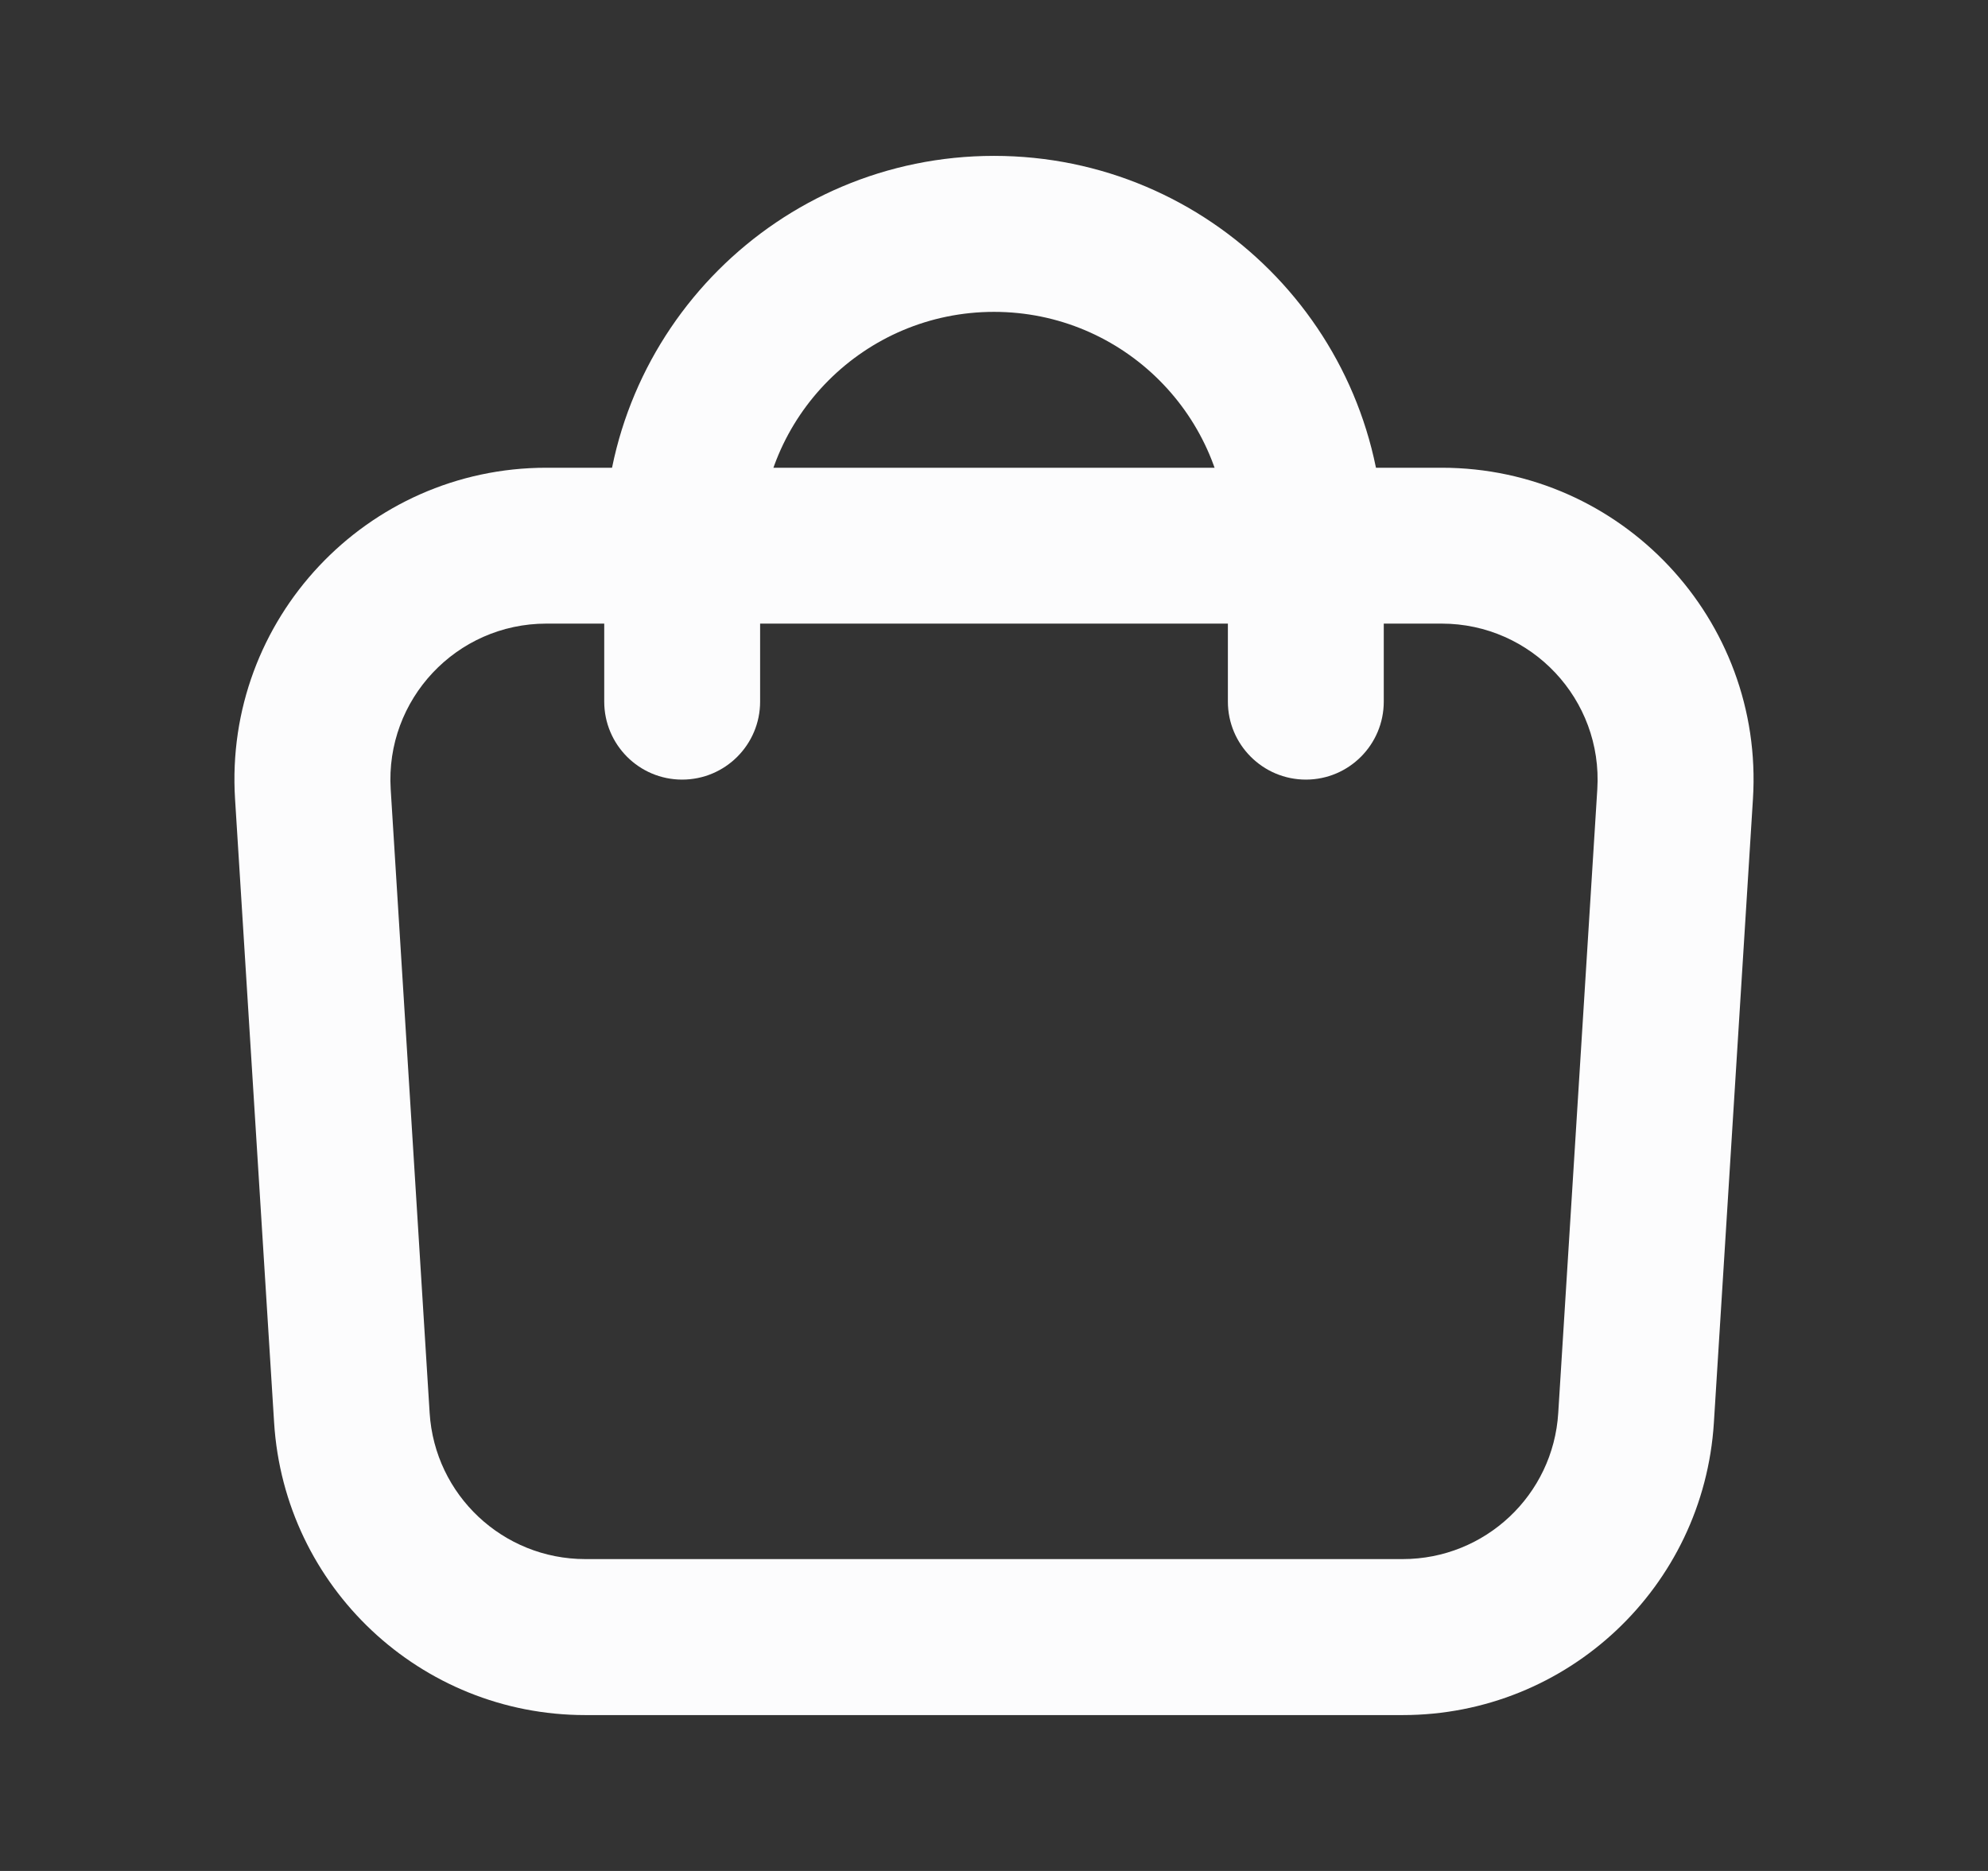 <svg width="17" height="16" viewBox="0 0 17 16" fill="none" xmlns="http://www.w3.org/2000/svg">
<rect x="0" y="0" width="17" height="16" fill="#333333" stroke="none"/>
<path fill-rule="evenodd" clip-rule="evenodd" d="M12.328 5.333H4.672C3.903 5.333 3.293 5.982 3.341 6.75L3.674 12.083C3.718 12.786 4.301 13.333 5.005 13.333H11.995C12.699 13.333 13.282 12.786 13.325 12.083L13.659 6.75C13.707 5.982 13.097 5.333 12.328 5.333ZM4.672 4C3.134 4 1.914 5.298 2.01 6.833L2.344 12.166C2.432 13.572 3.597 14.667 5.005 14.667H11.995C13.403 14.667 14.568 13.572 14.656 12.166L14.99 6.833C15.086 5.298 13.866 4 12.328 4H4.672Z" fill="#FCFCFD"/>
<path fill-rule="evenodd" clip-rule="evenodd" d="M5.167 4.667C5.167 2.826 6.659 1.333 8.5 1.333C10.341 1.333 11.833 2.826 11.833 4.667V6C11.833 6.368 11.535 6.667 11.167 6.667C10.799 6.667 10.5 6.368 10.5 6V4.667C10.5 3.562 9.605 2.667 8.5 2.667C7.395 2.667 6.5 3.562 6.5 4.667V6C6.5 6.368 6.202 6.667 5.833 6.667C5.465 6.667 5.167 6.368 5.167 6V4.667Z" fill="#FCFCFD"/>
</svg>
